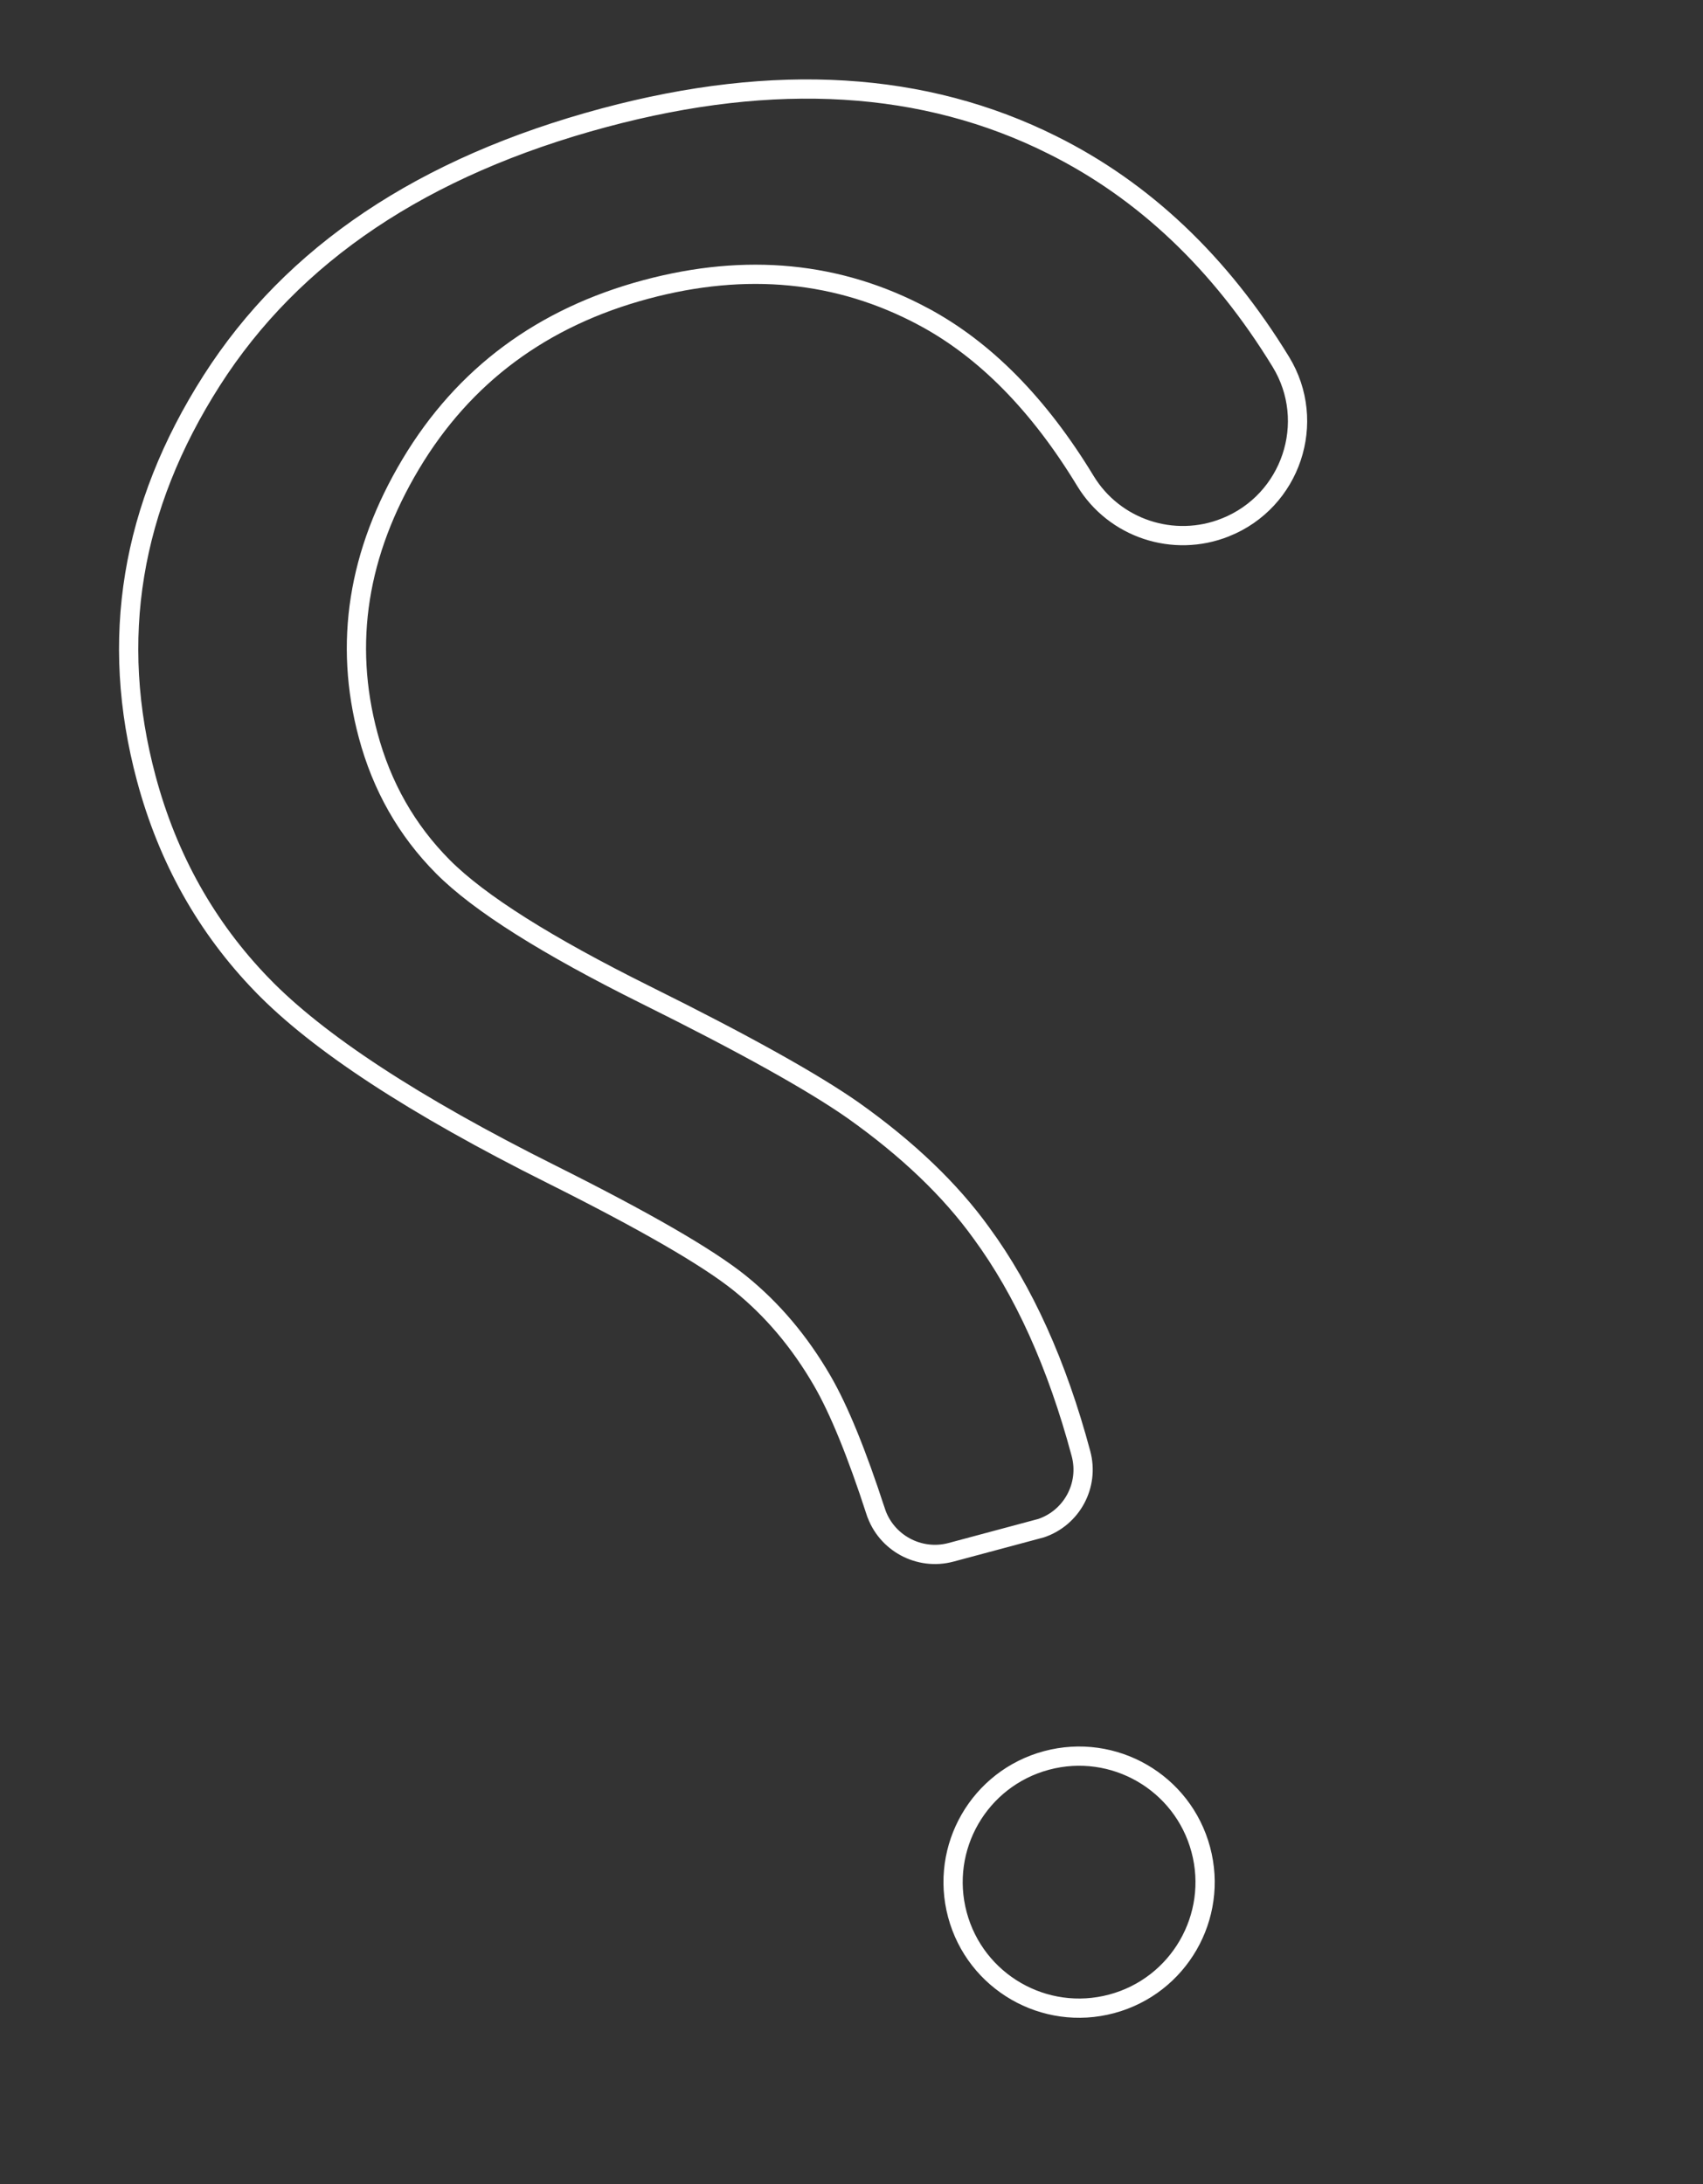 <svg width="177" height="227" viewBox="0 0 177 227" fill="none" xmlns="http://www.w3.org/2000/svg">
<rect x="0" y="0" width="177" height="227" fill="#333333" stroke="none"/>
<path d="M108.213 158.821C111.397 157.742 113.233 154.369 112.35 151.075C109.86 141.781 106.403 134.154 102.02 128.174L102.014 128.166C98.774 123.66 94.32 119.403 88.65 115.385C84.501 112.481 77.347 108.48 67.125 103.409L67.124 103.409C56.88 98.317 49.816 93.882 46.04 90.085C42.26 86.284 39.681 81.719 38.262 76.421C35.693 66.833 37.199 57.425 42.69 48.233C48.197 39.016 56.379 32.962 67.157 30.075C77.558 27.288 87.181 28.215 95.948 32.894L95.948 32.895C102.37 36.324 107.991 42.044 112.807 49.98C115.817 54.932 121.978 56.967 127.363 54.813L127.364 54.813C134.189 52.089 136.956 43.872 133.121 37.604L133.121 37.604C126.811 27.291 118.879 19.794 109.342 15.048L109.341 15.048C96.089 8.434 80.604 7.462 62.804 12.231C43.955 17.282 30.397 26.405 22.001 39.552C13.585 52.731 11.34 66.481 15.2 80.888C17.436 89.234 21.45 96.385 27.225 102.352L27.226 102.352C33.005 108.334 43.015 114.9 57.332 122.054L57.332 122.054C66.962 126.872 73.515 130.645 76.882 133.352C80.258 136.068 83.115 139.457 85.454 143.492C87.204 146.511 89.056 151.065 91.011 157.08L91.012 157.081C92.073 160.352 95.527 162.221 98.847 161.331L107.803 158.931L108.213 158.821ZM124.802 192.224C122.931 185.239 115.751 181.094 108.766 182.965C101.781 184.837 97.635 192.017 99.507 199.002C101.379 205.987 108.558 210.132 115.544 208.26C122.529 206.389 126.674 199.209 124.802 192.224Z" stroke="white" stroke-width="2"/>
</svg>
